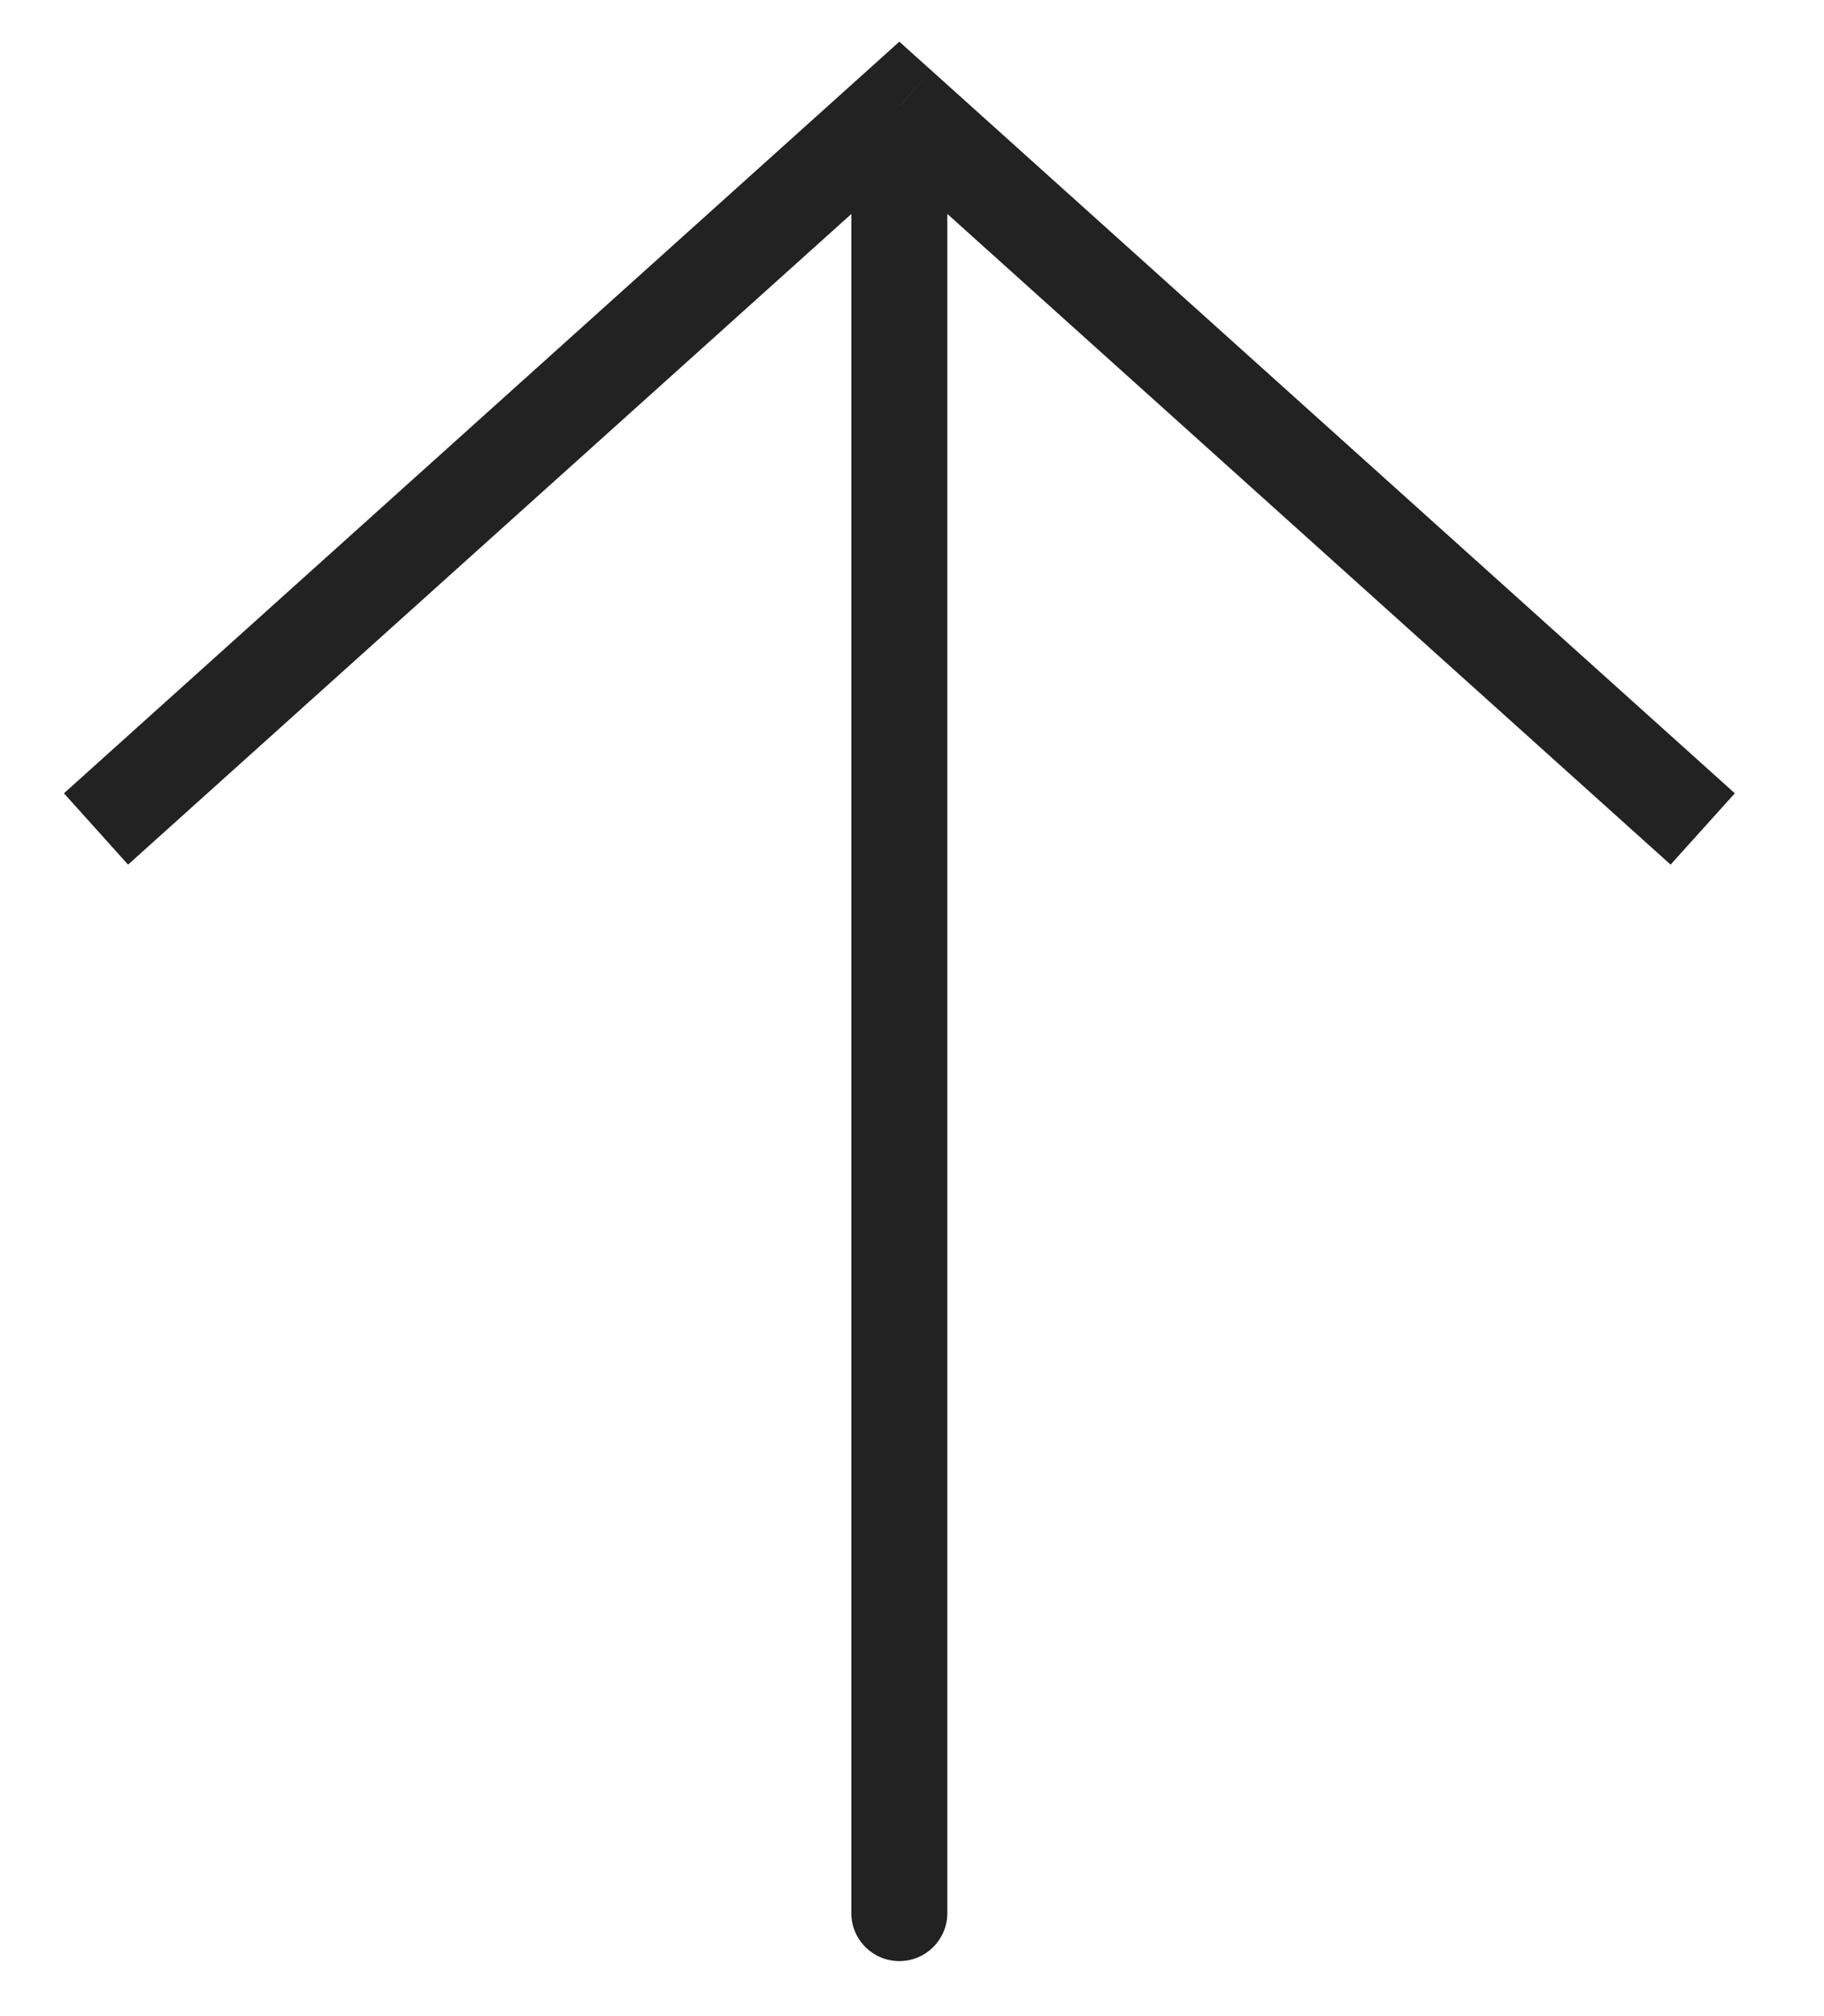 <svg width="19" height="21" viewBox="0 0 19 21" fill="none" xmlns="http://www.w3.org/2000/svg">
<path id="Vector 10" d="M9.368 1.106L9.034 0.735L9.368 0.434L9.703 0.735L9.368 1.106ZM9.868 19.927C9.868 20.203 9.644 20.427 9.368 20.427C9.092 20.427 8.868 20.203 8.868 19.927L9.868 19.927ZM0.666 8.263L9.034 0.735L9.703 1.478L1.334 9.006L0.666 8.263ZM9.703 0.735L18.071 8.263L17.402 9.006L9.034 1.478L9.703 0.735ZM9.868 1.106L9.868 19.927L8.868 19.927L8.868 1.106L9.868 1.106Z" fill="#222222"/>
</svg>
